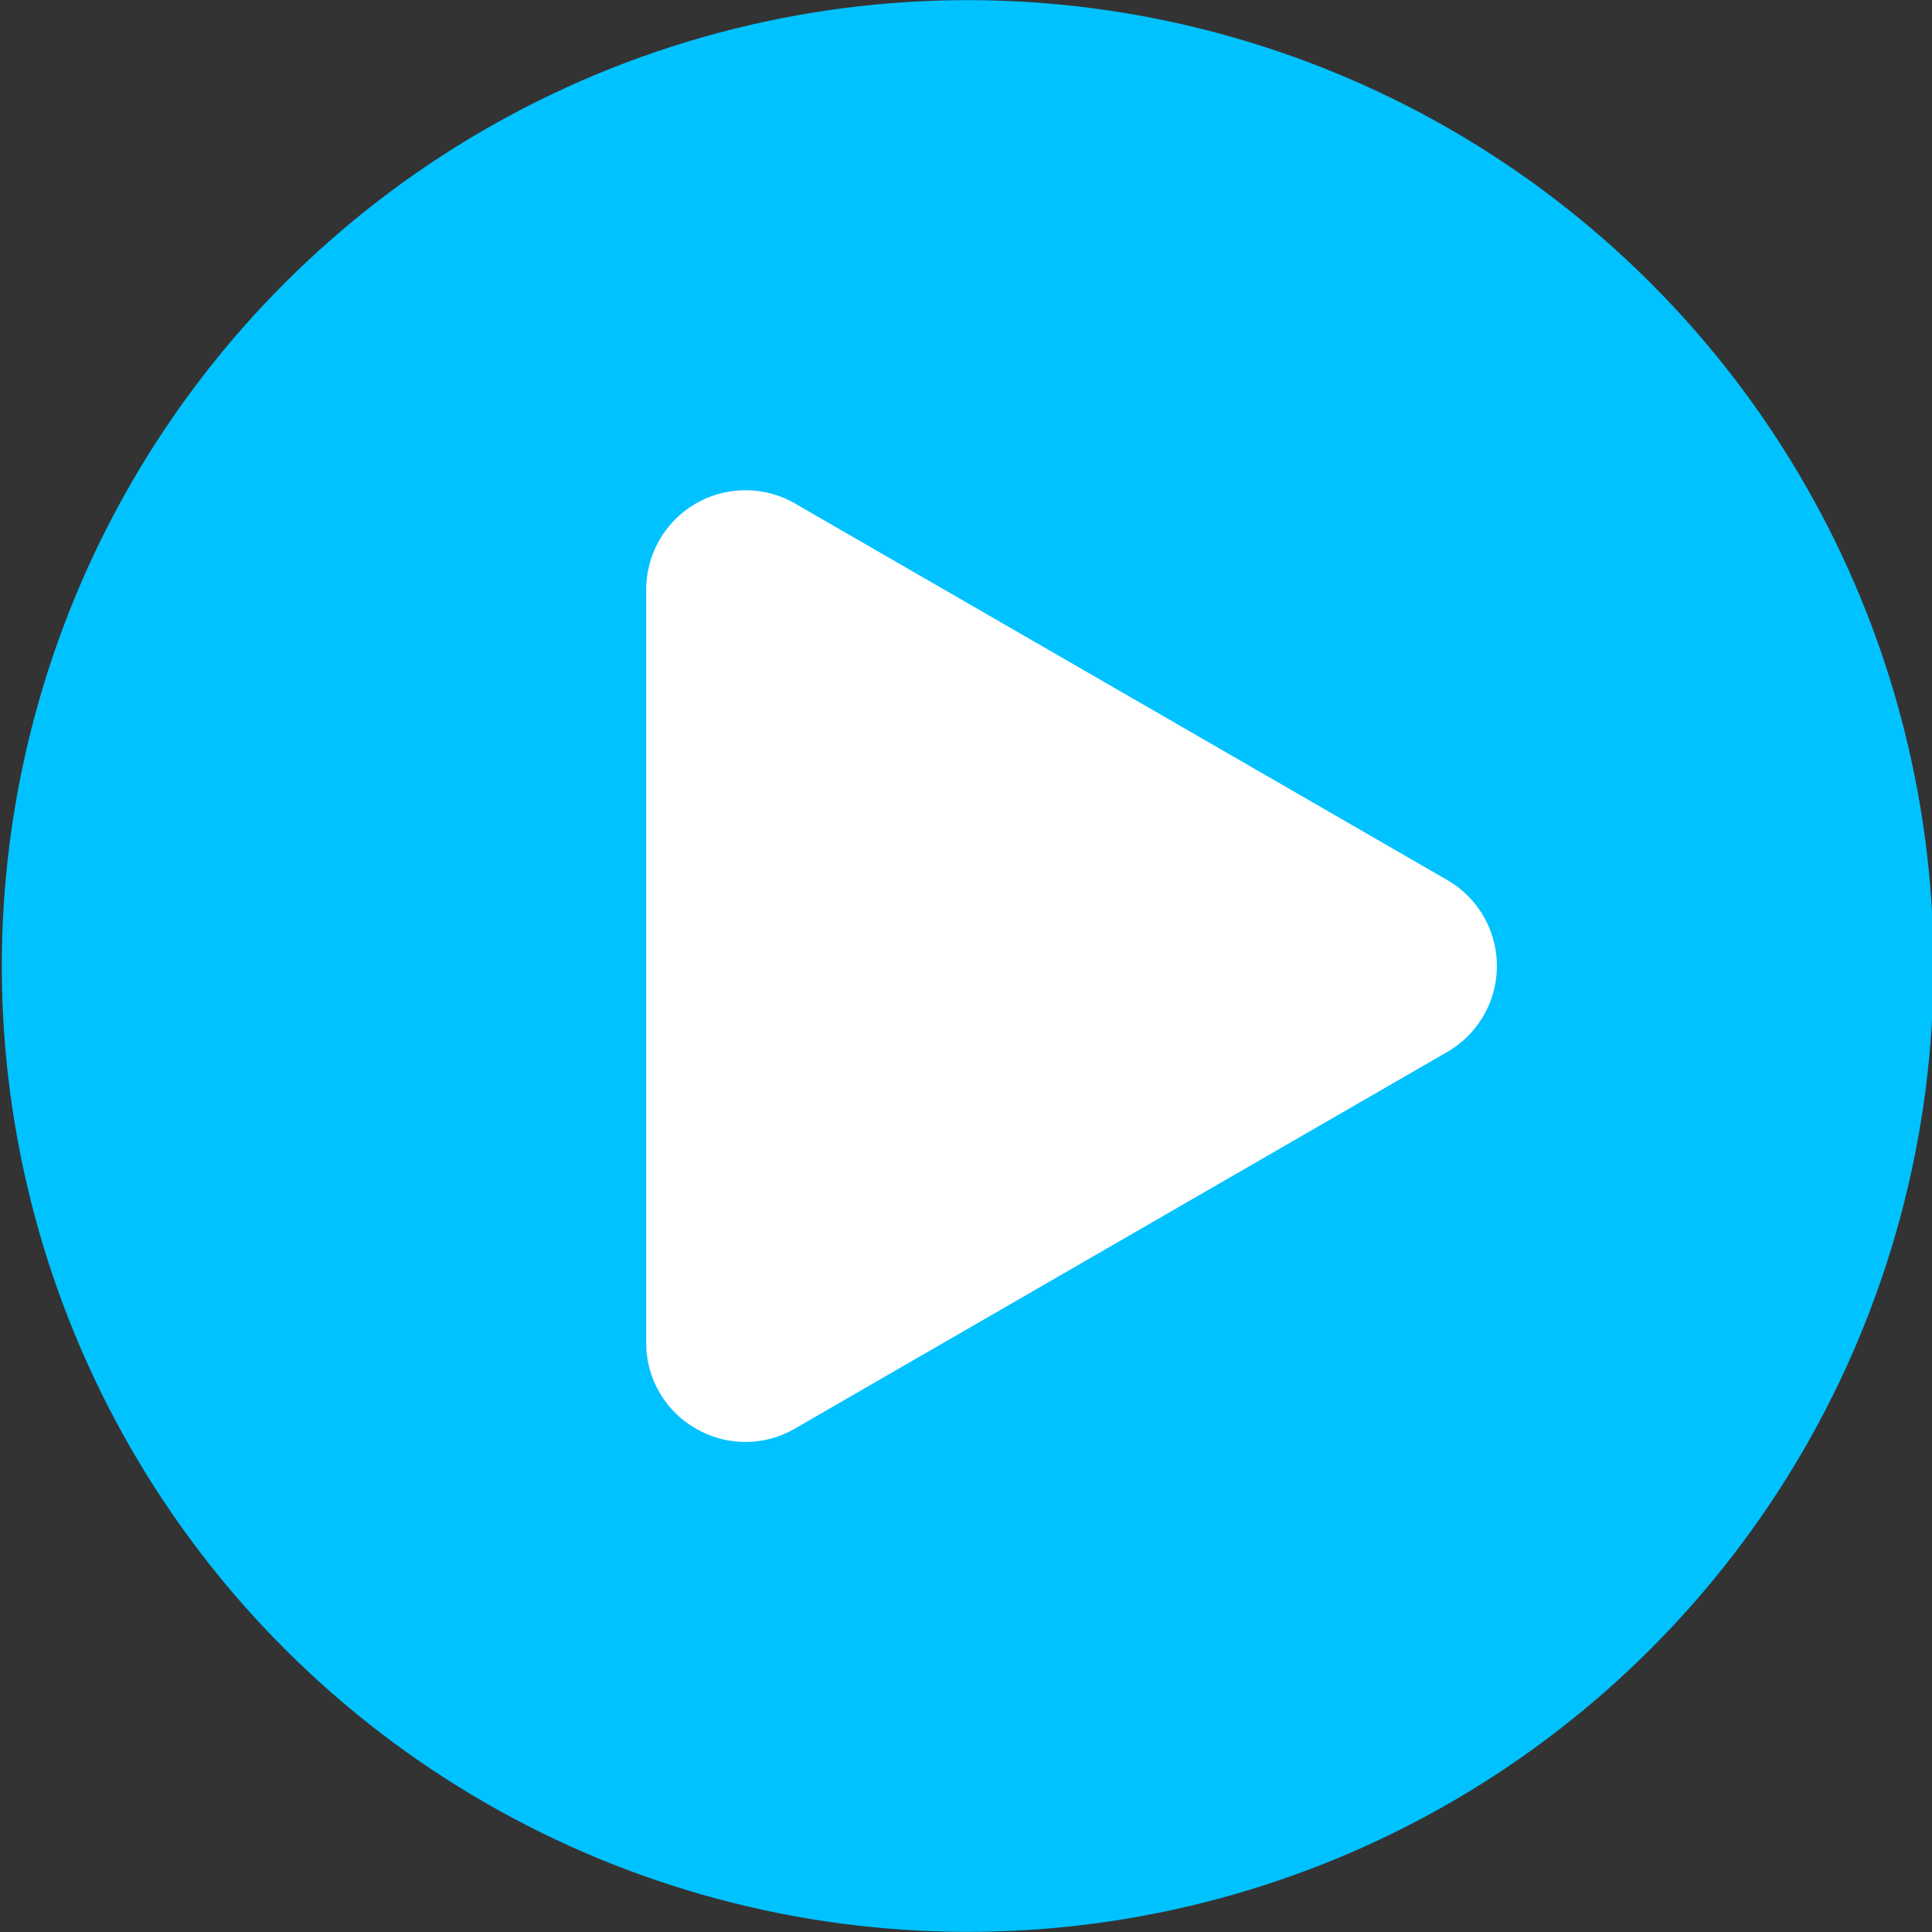 <svg height="512" viewBox="0 0 512 512" width="512" xmlns="http://www.w3.org/2000/svg"><rect x="0" y="0" width="512" height="512" fill="#333333" stroke="none"/><circle cx="256.5" cy="256" fill="#00c2ff" r="256" transform="matrix(.707 -.707 .707 .707 -105.892 256.353)"/><path d="m383.55 233.228-172.85-99.79a26.3 26.3 0 0 0 -39.44 22.762v199.6a26.039 26.039 0 0 0 13.14 22.77 26.067 26.067 0 0 0 26.3 0l172.85-99.8a26.3 26.3 0 0 0 0-45.54z" fill="#fff" fill-rule="evenodd"/></svg>